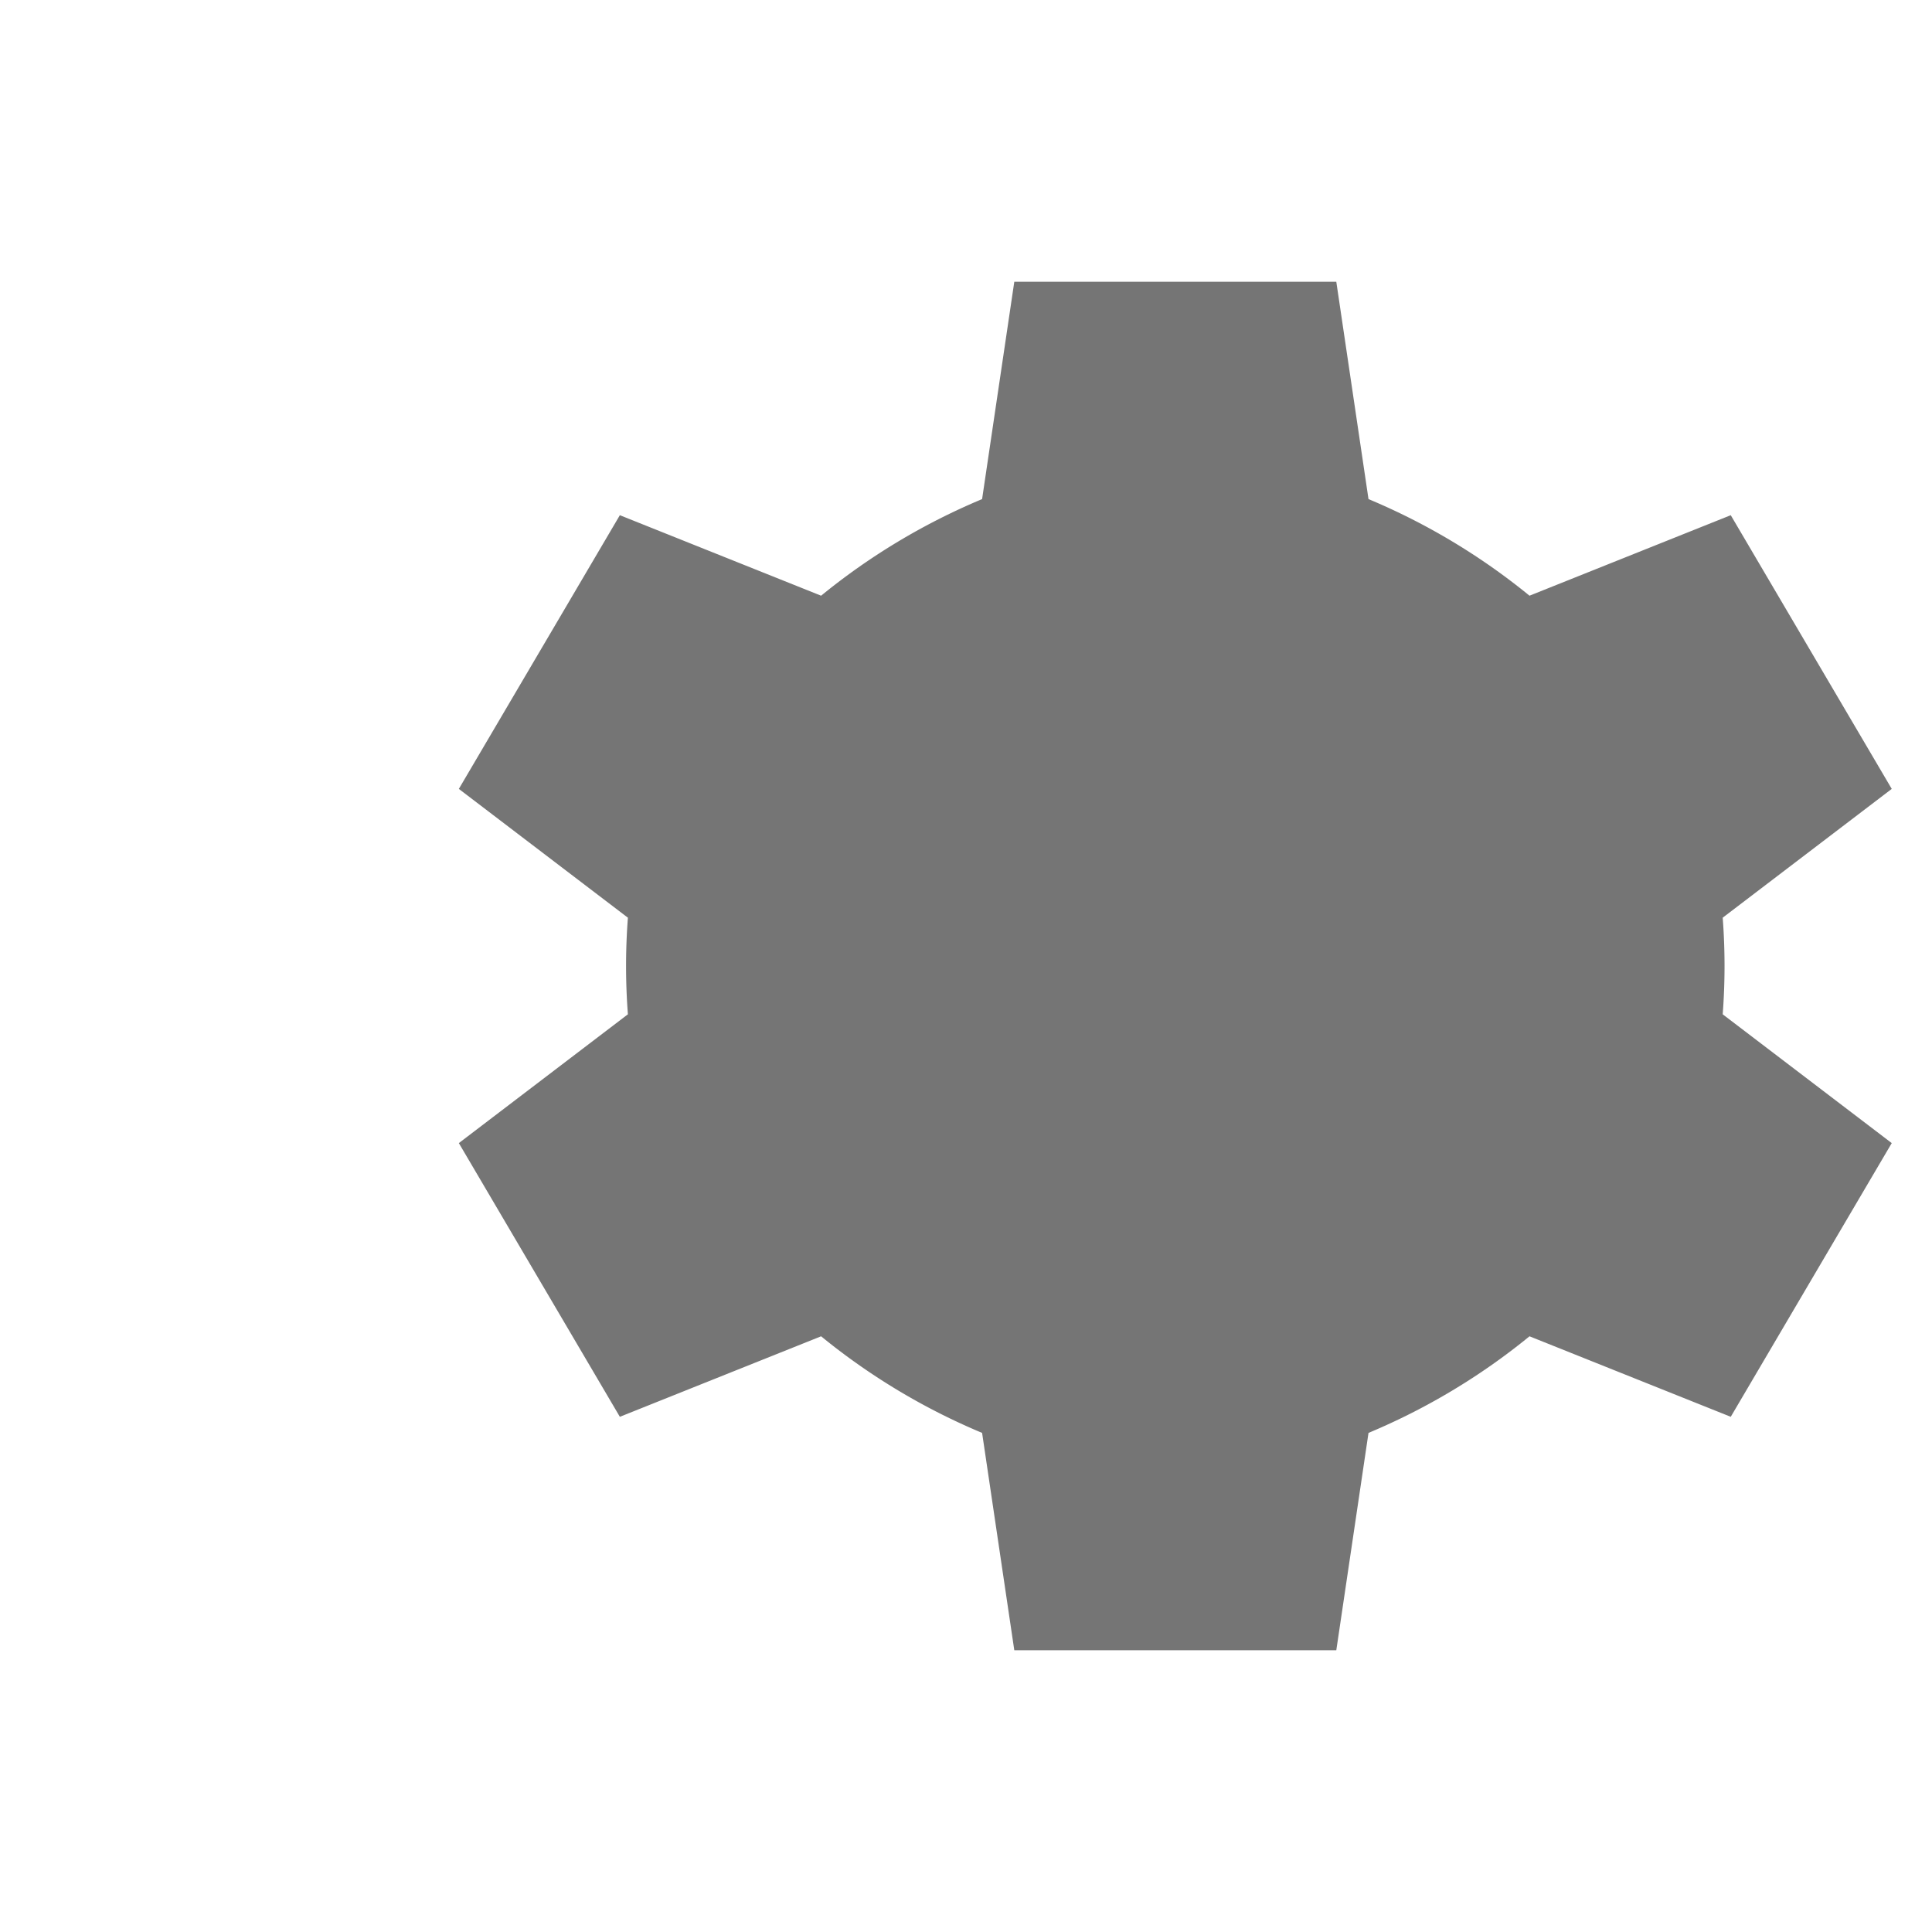 <svg viewBox="0 0 24 24" fill="#757575" xmlns="http://www.w3.org/2000/svg">
  <path d="M12 8a4 4 0 100 8 4 4 0 000-8zm9.4 4.6a7.9 7.9 0 000-1.2l2.1-1.6-2-3.4-2.5 1a8.1 8.1 0 00-2-1.2l-.4-2.7h-4l-.4 2.7a8.1 8.1 0 00-2 1.2l-2.5-1-2 3.4 2.1 1.6a7.9 7.9 0 000 1.2l-2.1 1.6 2 3.4 2.5-1a8.1 8.1 0 002 1.2l.4 2.7h4l.4-2.7a8.1 8.1 0 002-1.2l2.5 1 2-3.4-2.1-1.6z"/>
</svg>
